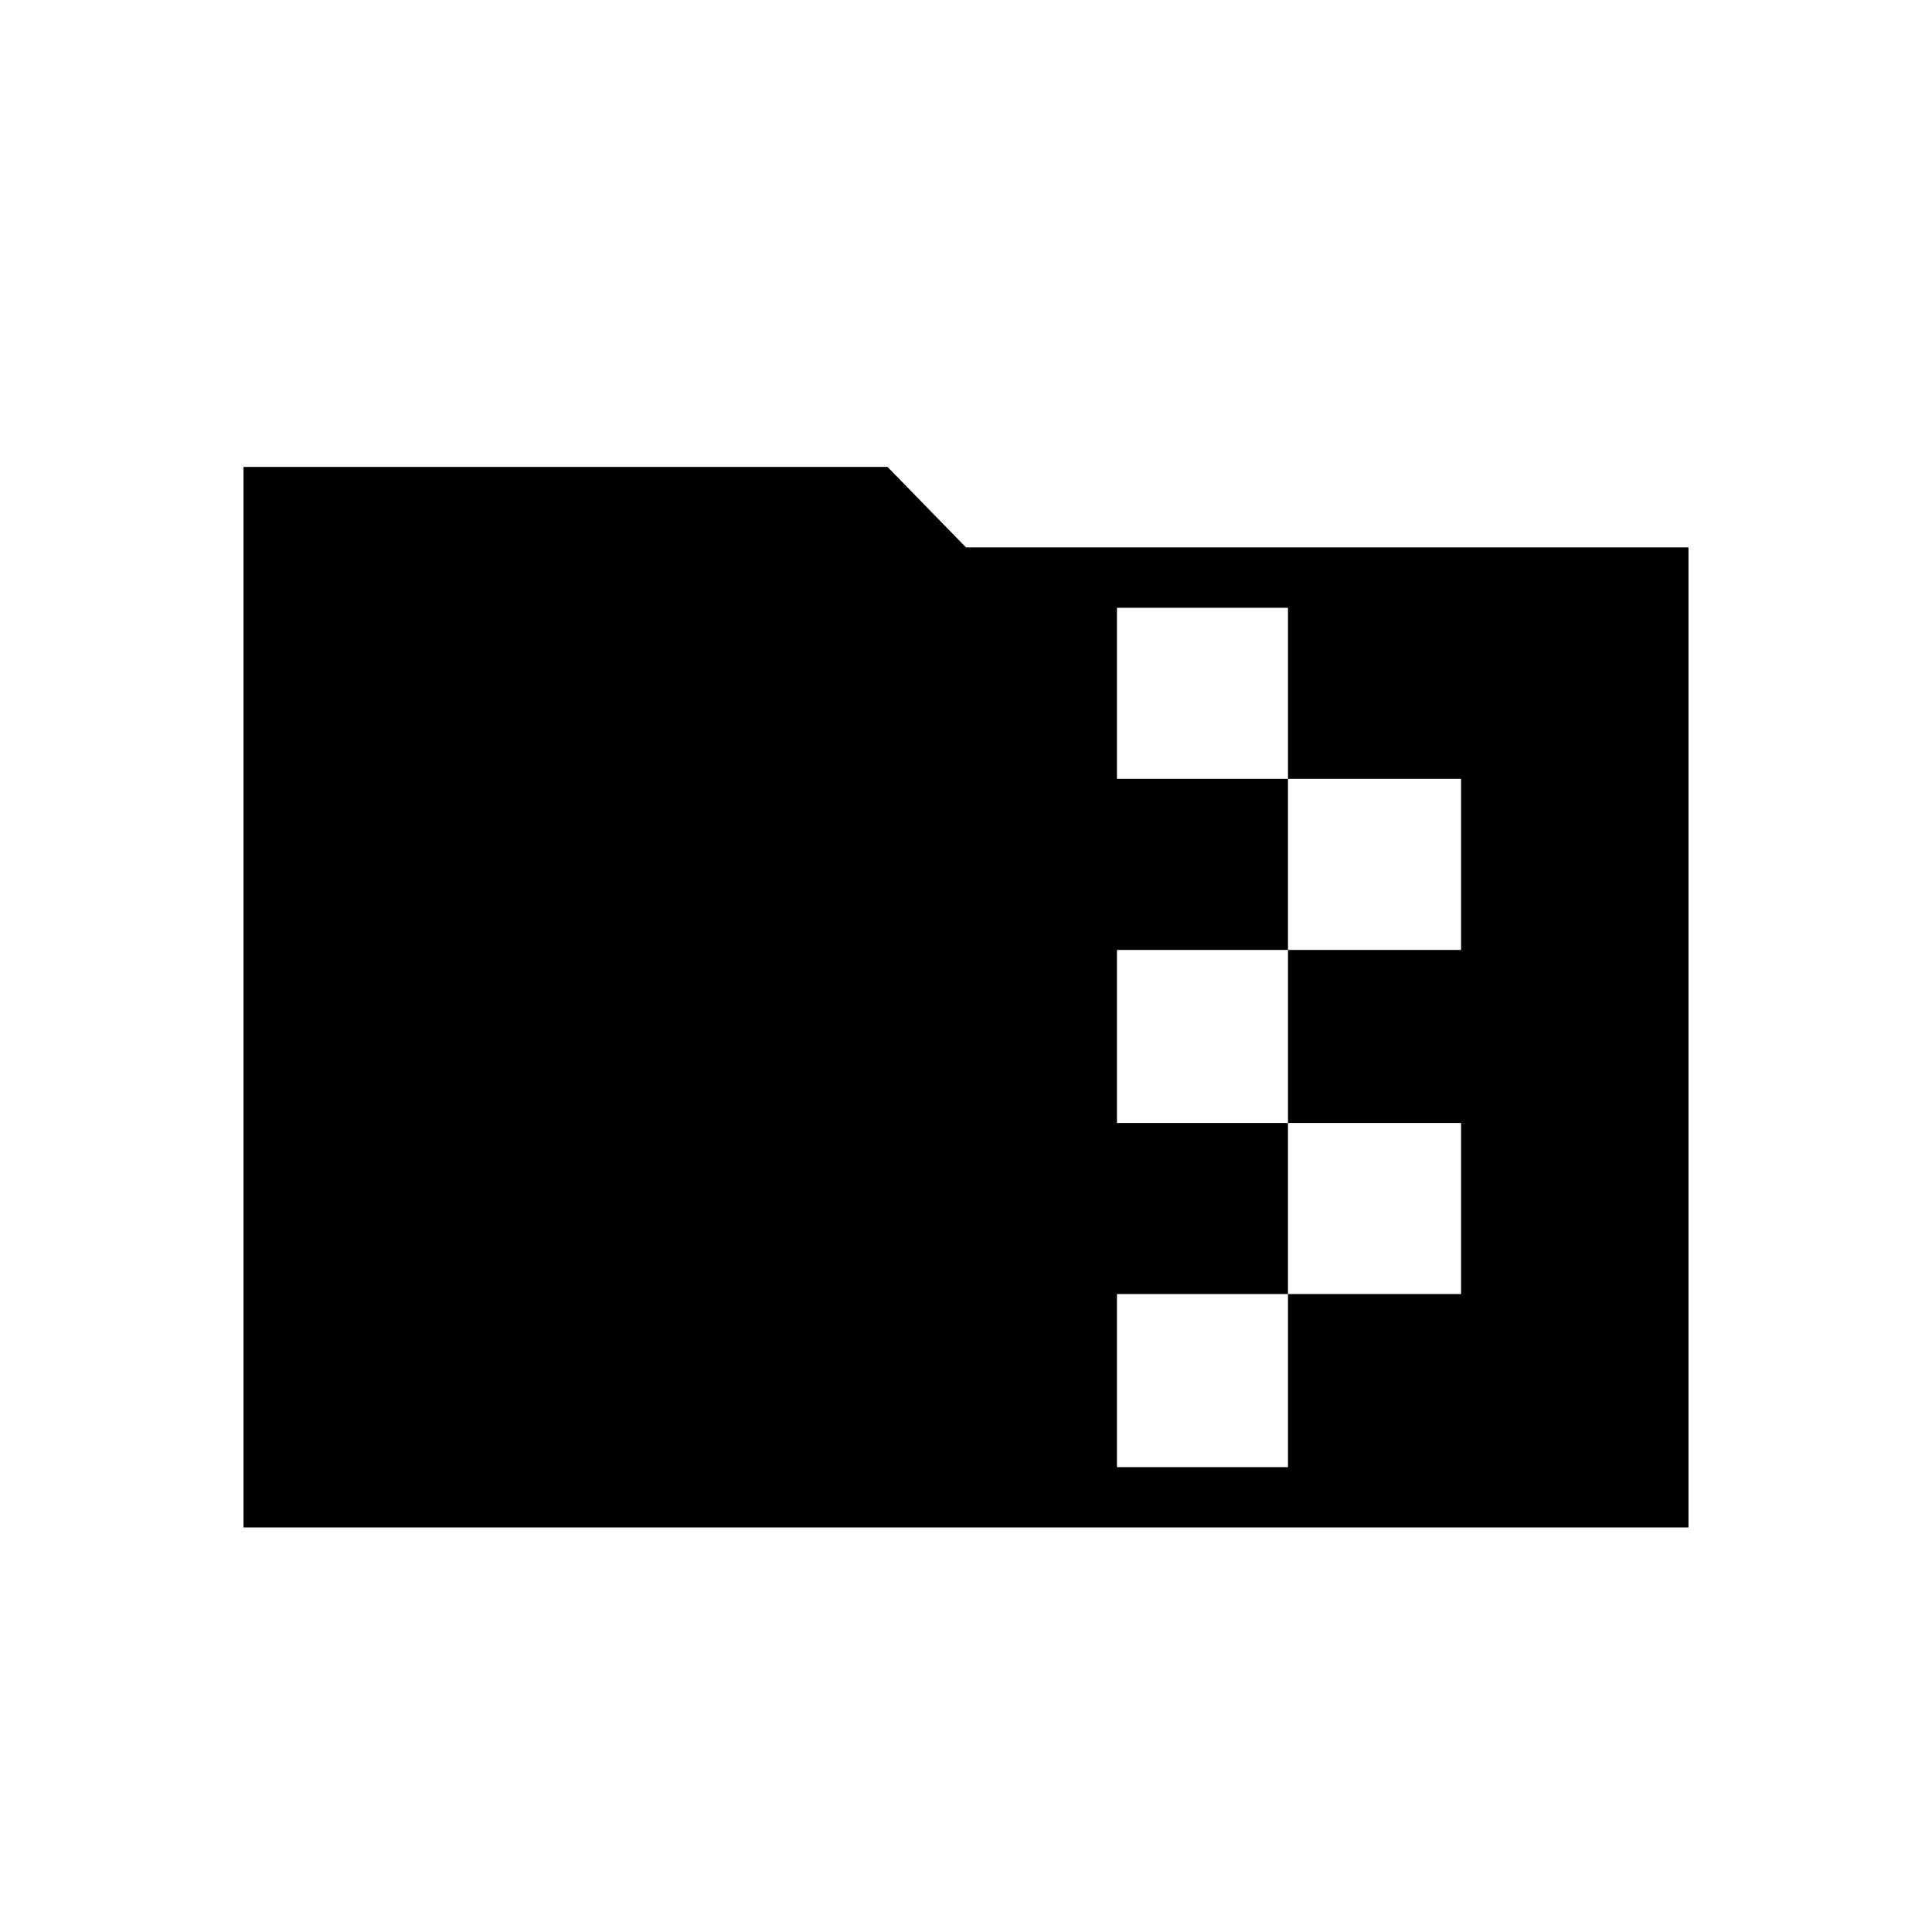 <svg xmlns="http://www.w3.org/2000/svg" height="48" width="48"><path d="M6.05 37.95V11.6H22.05L24 13.6H41.95V37.95ZM27.75 36.45H32V32.15H36.3V27.9H32V23.6H36.3V19.35H32V15.1H27.75V19.35H32V23.6H27.75V27.9H32V32.15H27.75Z"/></svg>